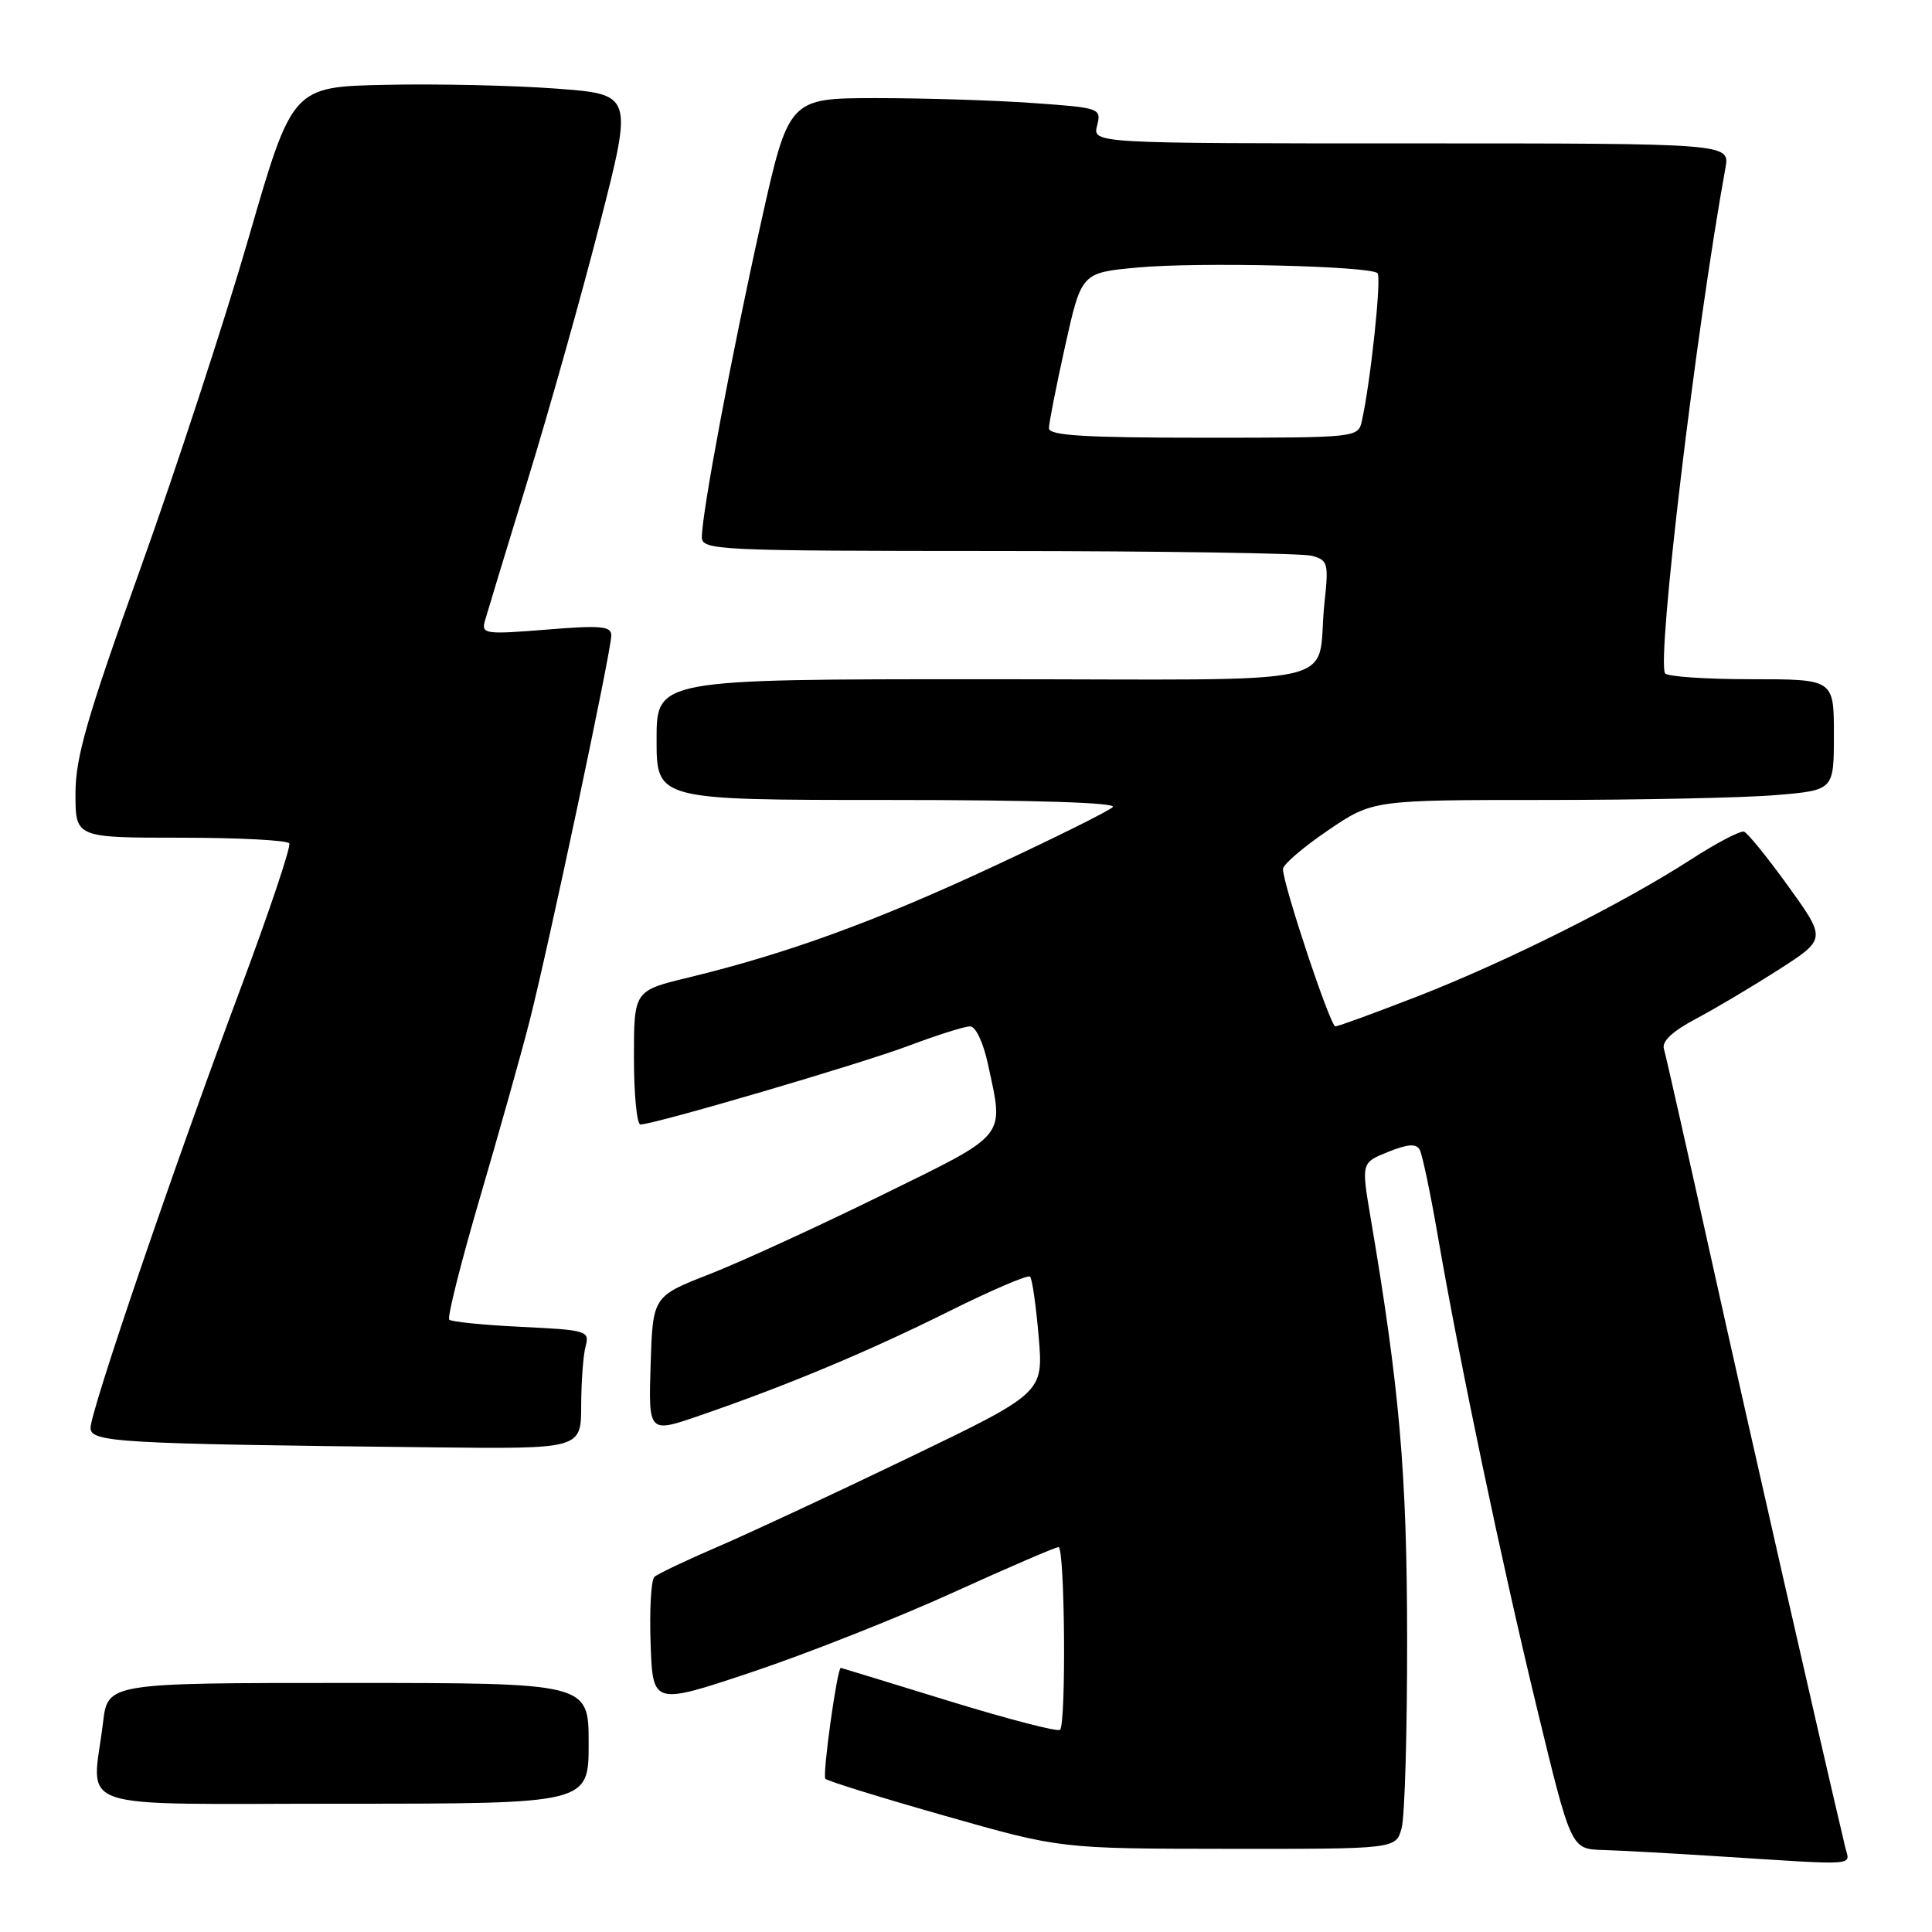 <?xml version="1.0" encoding="UTF-8" standalone="no"?>
<!DOCTYPE svg PUBLIC "-//W3C//DTD SVG 1.1//EN" "http://www.w3.org/Graphics/SVG/1.1/DTD/svg11.dtd" >
<svg xmlns="http://www.w3.org/2000/svg" xmlns:xlink="http://www.w3.org/1999/xlink" version="1.1" viewBox="0 0 256 256">
 <g >
 <path fill="currentColor"
d=" M 244.50 244.75 C 241.17 230.69 231.66 188.91 226.91 167.50 C 223.62 152.65 220.73 139.82 220.48 138.99 C 220.17 137.99 221.60 136.65 224.73 134.99 C 227.32 133.62 232.26 130.68 235.71 128.47 C 241.99 124.43 241.99 124.43 236.98 117.47 C 234.22 113.63 231.57 110.37 231.09 110.20 C 230.61 110.04 227.44 111.70 224.05 113.89 C 215.04 119.71 199.73 127.38 187.94 131.98 C 182.26 134.19 177.31 136.00 176.94 136.00 C 176.27 136.00 170.00 117.18 170.00 115.15 C 170.00 114.56 172.68 112.26 175.95 110.04 C 181.89 106.00 181.89 106.00 204.79 106.00 C 217.39 106.00 231.14 105.71 235.35 105.35 C 243.00 104.71 243.00 104.71 243.00 97.35 C 243.00 90.00 243.00 90.00 232.06 90.00 C 226.04 90.00 220.90 89.65 220.63 89.22 C 219.51 87.39 224.71 43.78 228.63 22.25 C 229.22 19.00 229.22 19.00 187.00 19.00 C 144.78 19.00 144.78 19.00 145.37 16.65 C 145.95 14.34 145.79 14.28 136.83 13.65 C 131.80 13.29 122.47 13.00 116.10 13.00 C 104.50 13.01 104.50 13.01 100.78 29.75 C 96.93 47.06 93.00 67.98 93.00 71.17 C 93.00 72.91 94.93 73.00 132.25 73.01 C 153.84 73.02 172.54 73.31 173.81 73.64 C 175.96 74.22 176.07 74.62 175.50 79.88 C 174.27 91.30 180.06 90.00 130.48 90.00 C 87.00 90.00 87.00 90.00 87.00 98.00 C 87.00 106.00 87.00 106.00 117.70 106.00 C 136.98 106.00 148.05 106.35 147.45 106.94 C 146.93 107.46 139.67 111.07 131.32 114.95 C 115.85 122.15 104.21 126.38 91.25 129.52 C 84.00 131.27 84.00 131.27 84.00 140.14 C 84.00 145.01 84.39 149.00 84.86 149.00 C 86.68 149.00 114.05 140.97 120.48 138.54 C 124.20 137.14 127.82 136.00 128.54 136.00 C 129.29 136.00 130.29 138.13 130.92 141.05 C 133.03 150.90 133.70 150.08 116.75 158.41 C 108.36 162.53 98.12 167.23 94.00 168.84 C 86.50 171.77 86.50 171.77 86.21 180.84 C 85.93 189.91 85.93 189.91 92.71 187.57 C 104.29 183.59 115.08 179.07 125.74 173.76 C 131.38 170.95 136.22 168.88 136.49 169.16 C 136.77 169.44 137.28 173.01 137.63 177.11 C 138.26 184.56 138.26 184.56 120.38 193.17 C 110.55 197.91 99.12 203.23 95.00 205.00 C 90.88 206.77 87.14 208.55 86.71 208.95 C 86.27 209.36 86.05 213.35 86.21 217.82 C 86.50 225.95 86.50 225.95 99.74 221.52 C 107.02 219.08 118.95 214.36 126.25 211.04 C 133.55 207.72 139.86 205.00 140.26 205.00 C 141.10 205.00 141.29 228.38 140.46 229.21 C 140.16 229.51 133.52 227.78 125.71 225.38 C 117.89 222.97 111.46 221.00 111.41 221.00 C 110.93 221.00 108.94 235.27 109.37 235.70 C 109.68 236.01 116.81 238.22 125.22 240.61 C 140.50 244.96 140.50 244.96 162.73 244.98 C 184.96 245.00 184.96 245.00 185.72 242.25 C 186.14 240.74 186.47 229.38 186.45 217.00 C 186.43 195.16 185.45 183.97 181.60 161.28 C 180.38 154.06 180.38 154.06 183.94 152.63 C 186.56 151.58 187.66 151.51 188.12 152.35 C 188.46 152.98 189.52 158.00 190.47 163.50 C 193.46 180.77 198.92 206.79 203.63 226.25 C 208.17 245.00 208.17 245.00 212.34 245.13 C 214.63 245.20 221.45 245.57 227.50 245.96 C 246.67 247.18 245.11 247.29 244.50 244.75 Z  M 78.00 231.00 C 78.00 223.00 78.00 223.00 46.14 223.00 C 14.28 223.00 14.28 223.00 13.65 228.25 C 12.21 240.19 8.68 239.00 45.50 239.00 C 78.00 239.00 78.00 239.00 78.00 231.00 Z  M 77.01 186.25 C 77.02 183.09 77.28 179.54 77.60 178.38 C 78.14 176.35 77.76 176.23 69.11 175.82 C 64.13 175.58 59.82 175.15 59.53 174.86 C 59.24 174.58 61.05 167.40 63.53 158.92 C 66.02 150.44 68.99 139.90 70.12 135.50 C 72.61 125.79 81.00 86.25 81.00 84.19 C 81.00 82.96 79.61 82.84 72.37 83.43 C 64.33 84.08 63.77 84.00 64.24 82.31 C 64.52 81.32 67.09 72.85 69.96 63.50 C 72.83 54.15 77.13 38.85 79.52 29.50 C 83.87 12.50 83.87 12.50 73.69 11.74 C 68.08 11.32 57.93 11.09 51.12 11.24 C 38.74 11.50 38.74 11.50 32.95 31.50 C 29.77 42.50 23.30 62.26 18.58 75.41 C 11.52 95.10 10.00 100.36 10.00 105.16 C 10.00 111.00 10.00 111.00 23.94 111.00 C 31.61 111.00 38.09 111.34 38.33 111.75 C 38.58 112.16 35.67 120.83 31.87 131.00 C 23.03 154.64 12.00 186.94 12.00 189.20 C 12.00 191.12 15.52 191.32 57.25 191.78 C 77.00 192.00 77.00 192.00 77.01 186.25 Z  M 138.99 56.75 C 138.99 56.06 139.96 51.14 141.14 45.82 C 143.30 36.14 143.30 36.14 150.69 35.45 C 158.71 34.70 181.57 35.24 182.53 36.20 C 183.08 36.74 181.62 50.55 180.46 55.75 C 179.96 57.99 179.91 58.00 159.48 58.00 C 143.77 58.00 139.00 57.71 138.99 56.75 Z "/>
</g>
</svg>